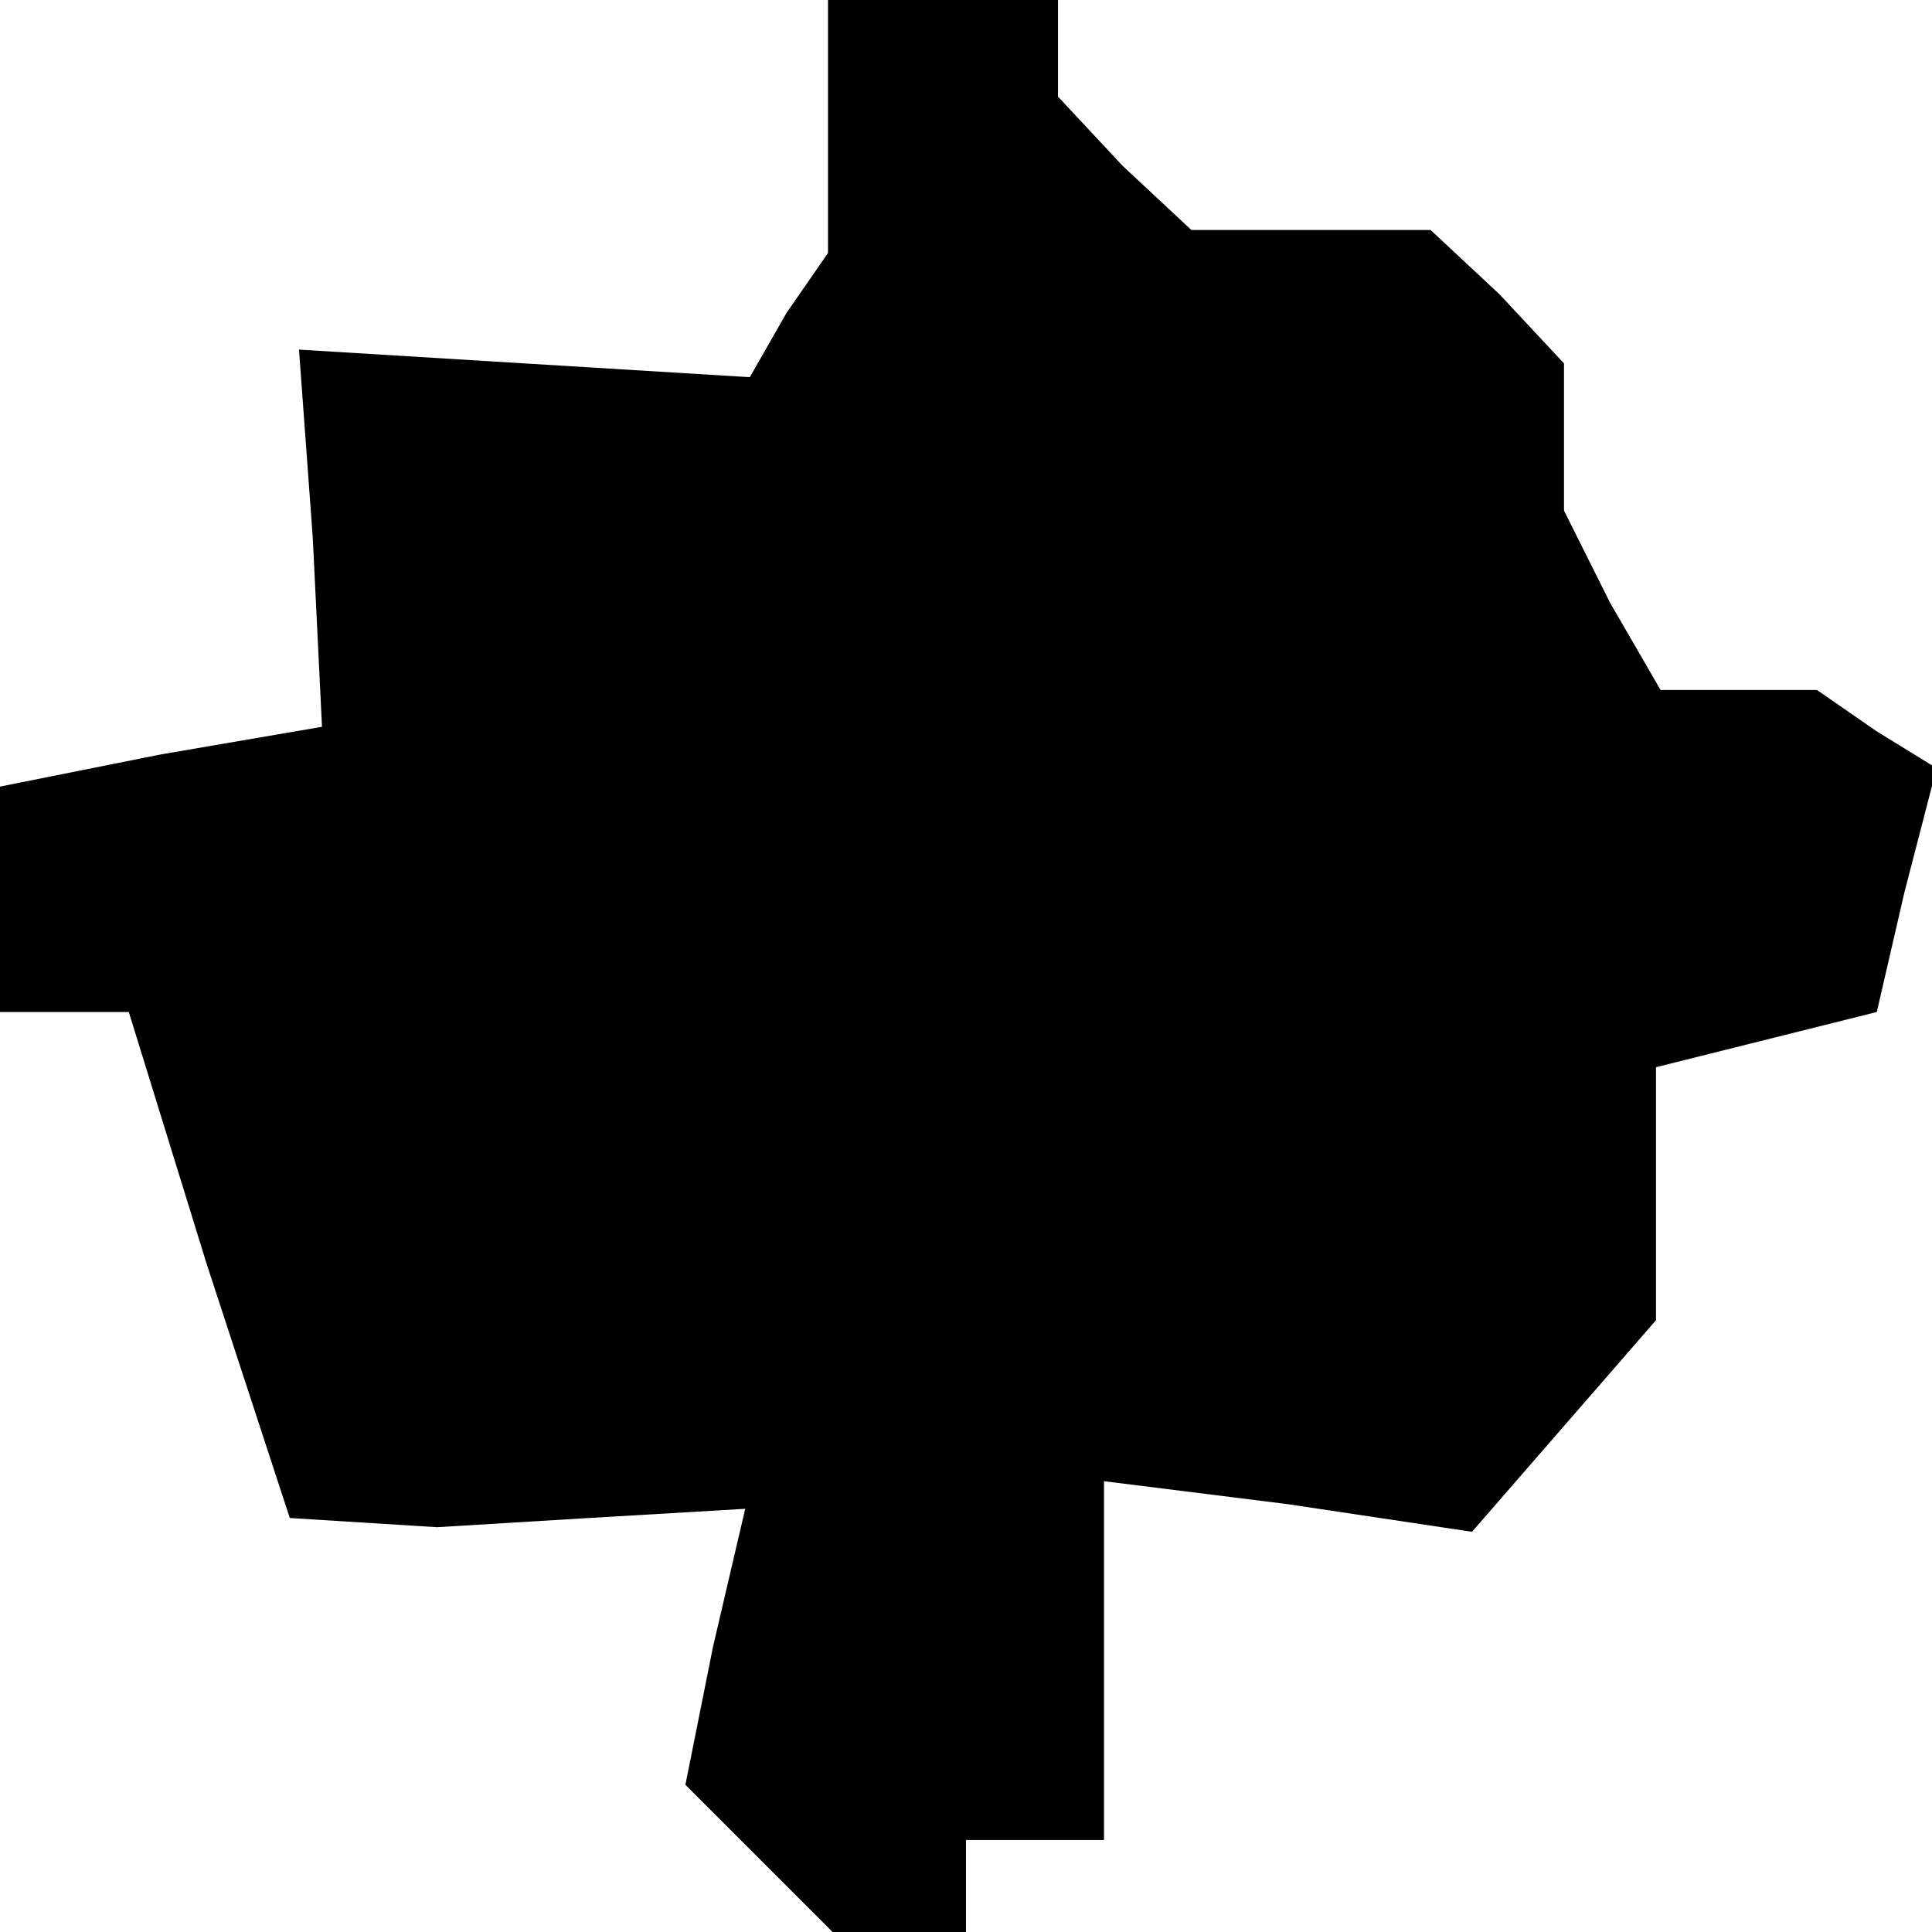 <?xml version="1.0" standalone="no"?>
<!DOCTYPE svg PUBLIC "-//W3C//DTD SVG 20010904//EN"
 "http://www.w3.org/TR/2001/REC-SVG-20010904/DTD/svg10.dtd">
<svg version="1.0" xmlns="http://www.w3.org/2000/svg"
 width="42pt" height="42pt" viewBox="0 0 42 42"
 preserveAspectRatio="xMidYMid meet">
<g transform="translate(0,42) scale(0.1,-0.1)"
fill="#000000" stroke="none">
<path d="M180 393 l0 -28 -9 -13 -8 -14 -49 3 -49 3 3 -41 2 -41 -35 -6 -35
-7 0 -24 0 -25 14 0 14 0 17 -55 18 -55 16 -1 16 -1 33 2 34 2 -7 -30 -6 -30
16 -16 16 -16 15 0 14 0 0 10 0 10 15 0 15 0 0 39 0 39 40 -5 40 -6 20 23 20
23 0 27 0 28 24 6 24 6 6 26 7 27 -13 8 -13 9 -17 0 -17 0 -11 19 -10 20 0 16
0 16 -14 15 -15 14 -26 0 -26 0 -15 14 -14 15 0 10 0 11 -25 0 -25 0 0 -27z"/>
</g>
</svg>
